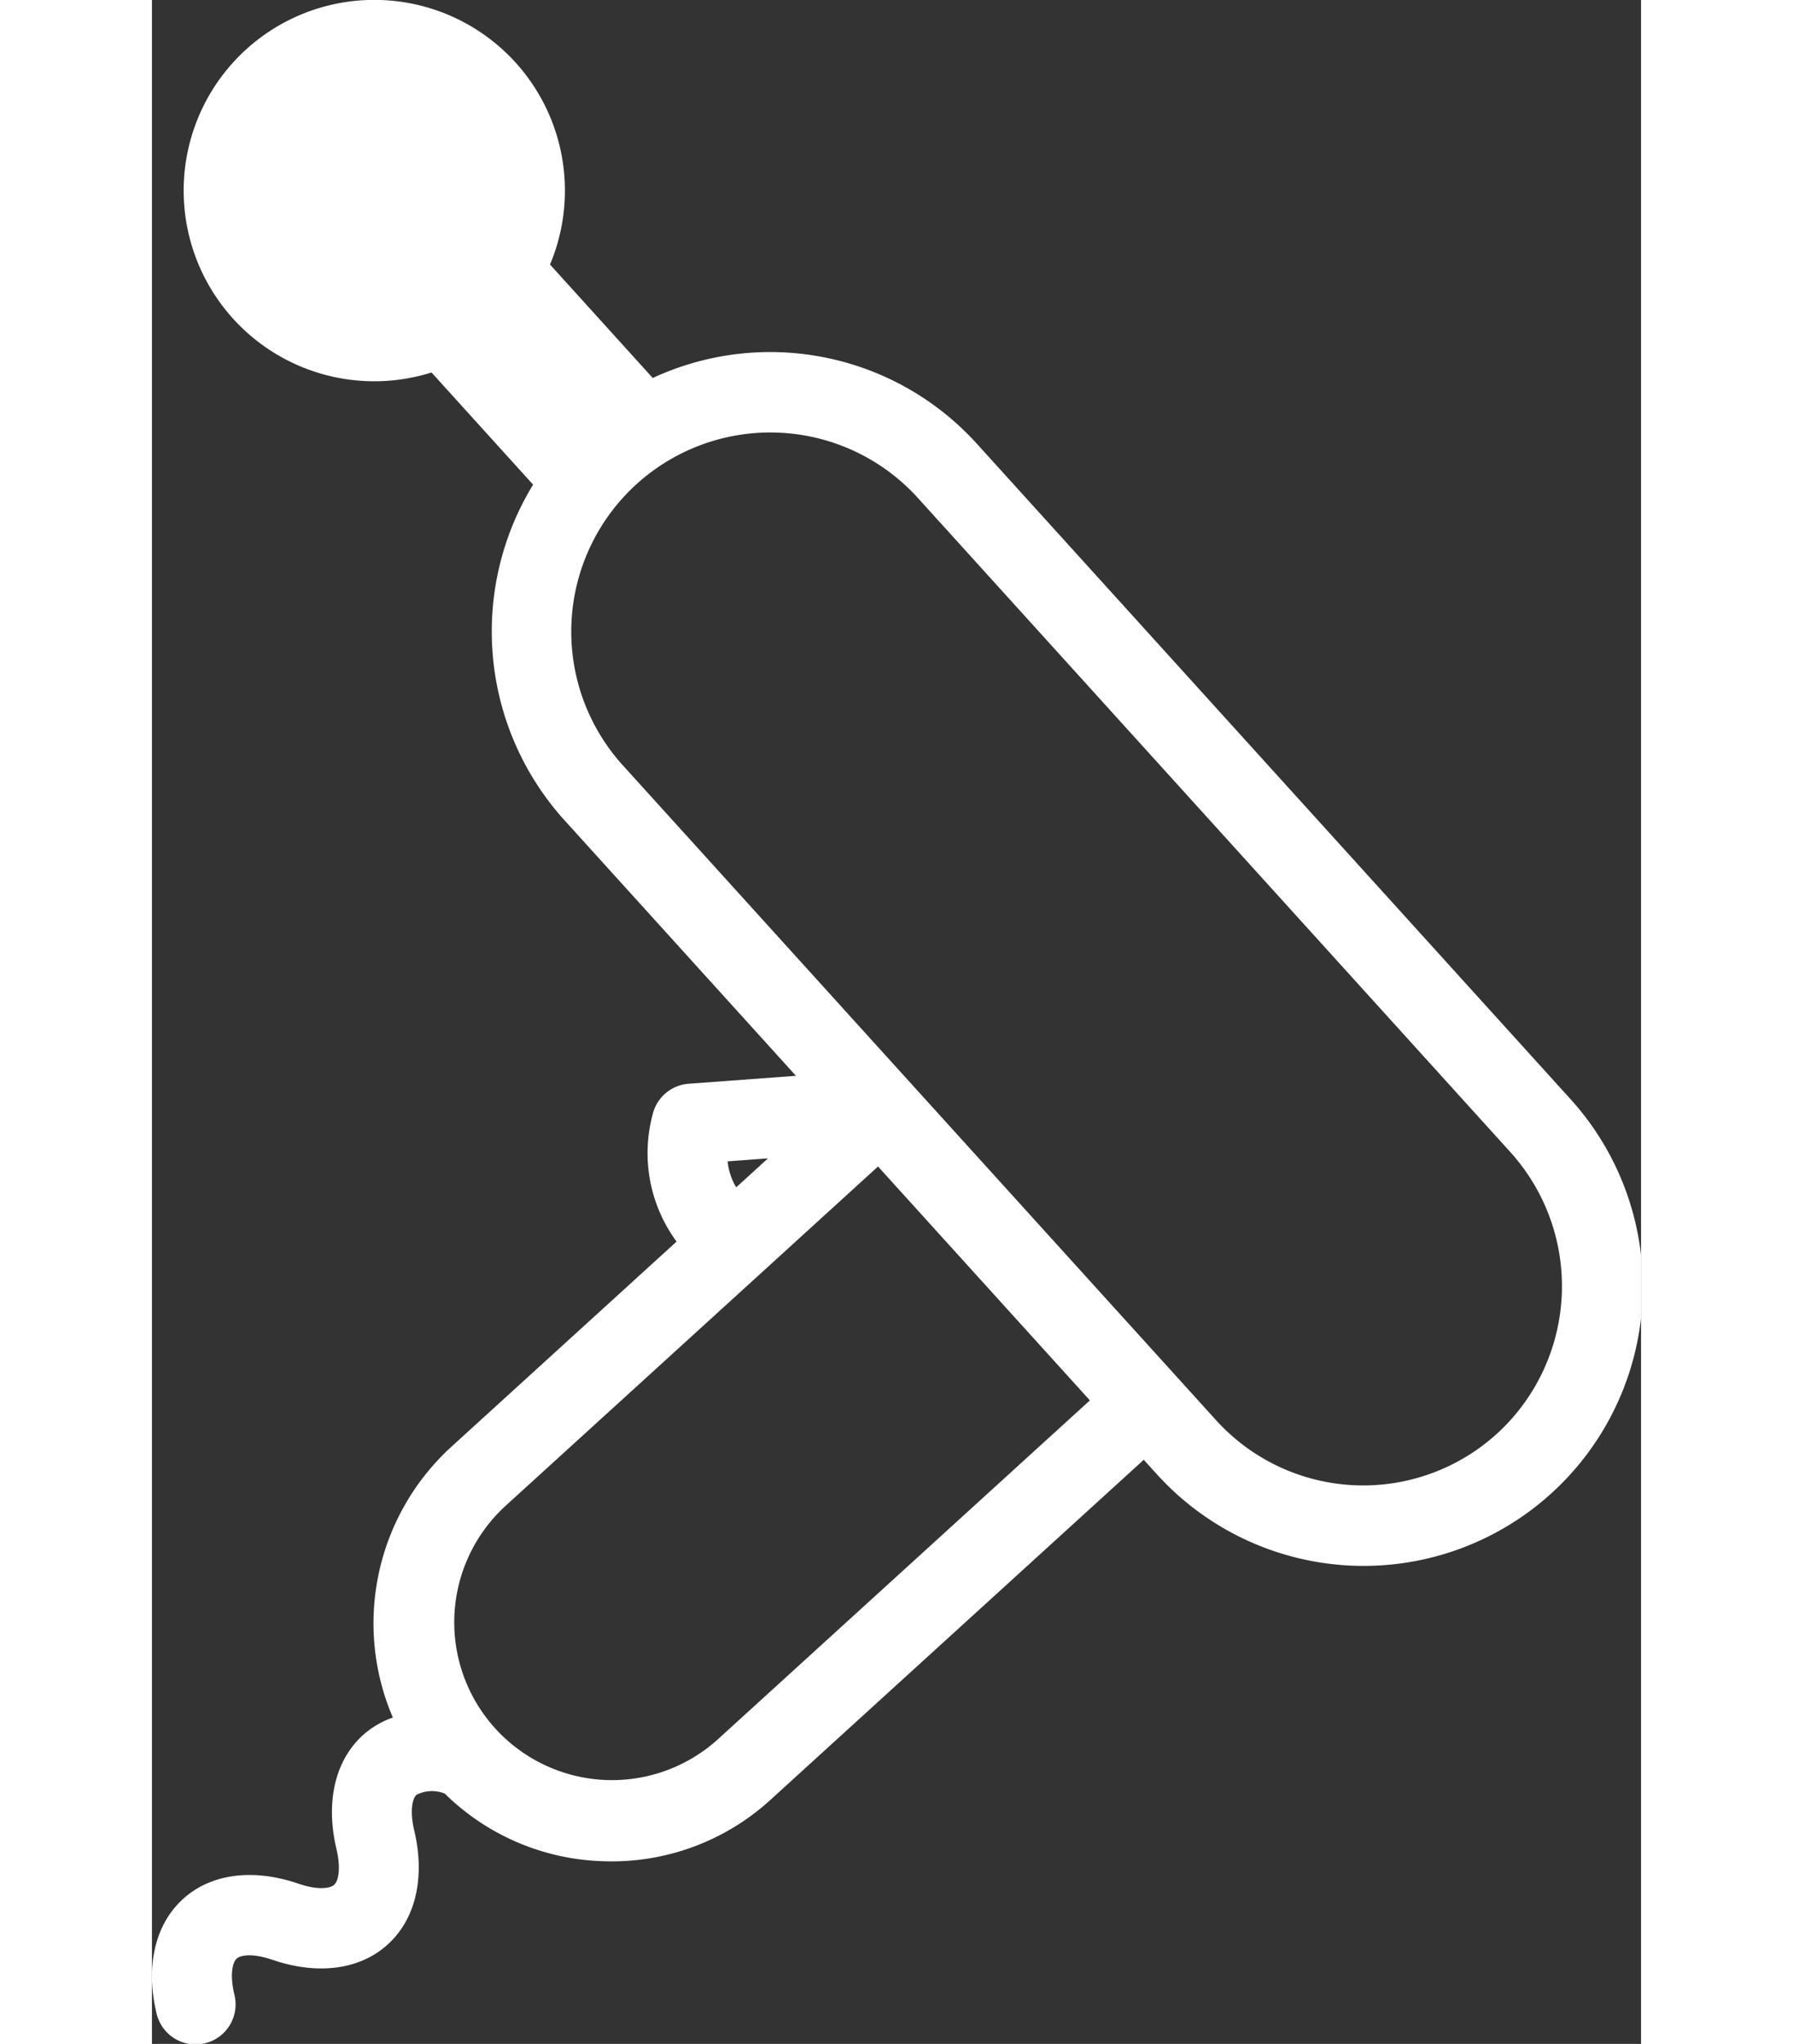 <svg xmlns="http://www.w3.org/2000/svg" id="그룹_1524" width="129" height="147" viewBox="0 0 129 177">
    <rect x="0" y="0" width="129" height="177" fill="#333333" stroke="none"/>
    <defs>
        <clipPath id="clip-path">
            <path id="사각형_1748" d="M0 0H129V177H0z" class="cls-1"/>
        </clipPath>
        <style>
            .cls-1{fill:#fff}
        </style>
    </defs>
    <g id="그룹_1524-2" clip-path="url(#clip-path)">
        <path id="패스_1117" d="M122.813 95.1L71.447 38.412a24.156 24.156 0 0 0-28.063-5.677l-8.9-9.827a16.514 16.514 0 1 0-10.265 9.349l8.8 9.714a24.367 24.367 0 0 0 2.67 29.01l20.1 22.185-9.295.686a3.469 3.469 0 0 0-3.046 2.4 12.937 12.937 0 0 0 2 11.27l-19.522 17.78a20.7 20.7 0 0 0-5.058 23.435 7.728 7.728 0 0 0-2.6 1.534c-2.412 2.2-3.245 5.789-2.285 9.853.393 1.66.182 2.755-.2 3.1s-1.492.453-3.1-.1c-3.944-1.349-7.589-.861-10 1.336S-.57 170.261.39 174.324a3.468 3.468 0 1 0 6.748-1.6c-.393-1.661-.182-2.757.2-3.105s1.491-.454 3.1.1c3.943 1.347 7.589.86 10-1.339s3.246-5.789 2.285-9.854c-.393-1.66-.182-2.755.2-3.1a2.958 2.958 0 0 1 2.444-.1 20.408 20.408 0 0 0 13.407 5.844q.51.024 1.018.025A20.381 20.381 0 0 0 53.6 155.85l32.32-29.433 1.133 1.251a24.184 24.184 0 1 0 35.76-32.568m-72.946 5.473l3.5-.258-2.753 2.507a5.352 5.352 0 0 1-.744-2.249m-.929 50.127a13.666 13.666 0 0 1-18.352-20.253l22.271-20.281 10.04-9.147 18.353 20.254zm67.573-26.54a17.212 17.212 0 0 1-24.329-1.17l-1.133-1.251L63.374 91.2 40.819 66.307a17.242 17.242 0 1 1 25.5-23.22l51.361 56.686a17.317 17.317 0 0 1-1.166 24.391" class="cls-1"/>
    </g>
</svg>
